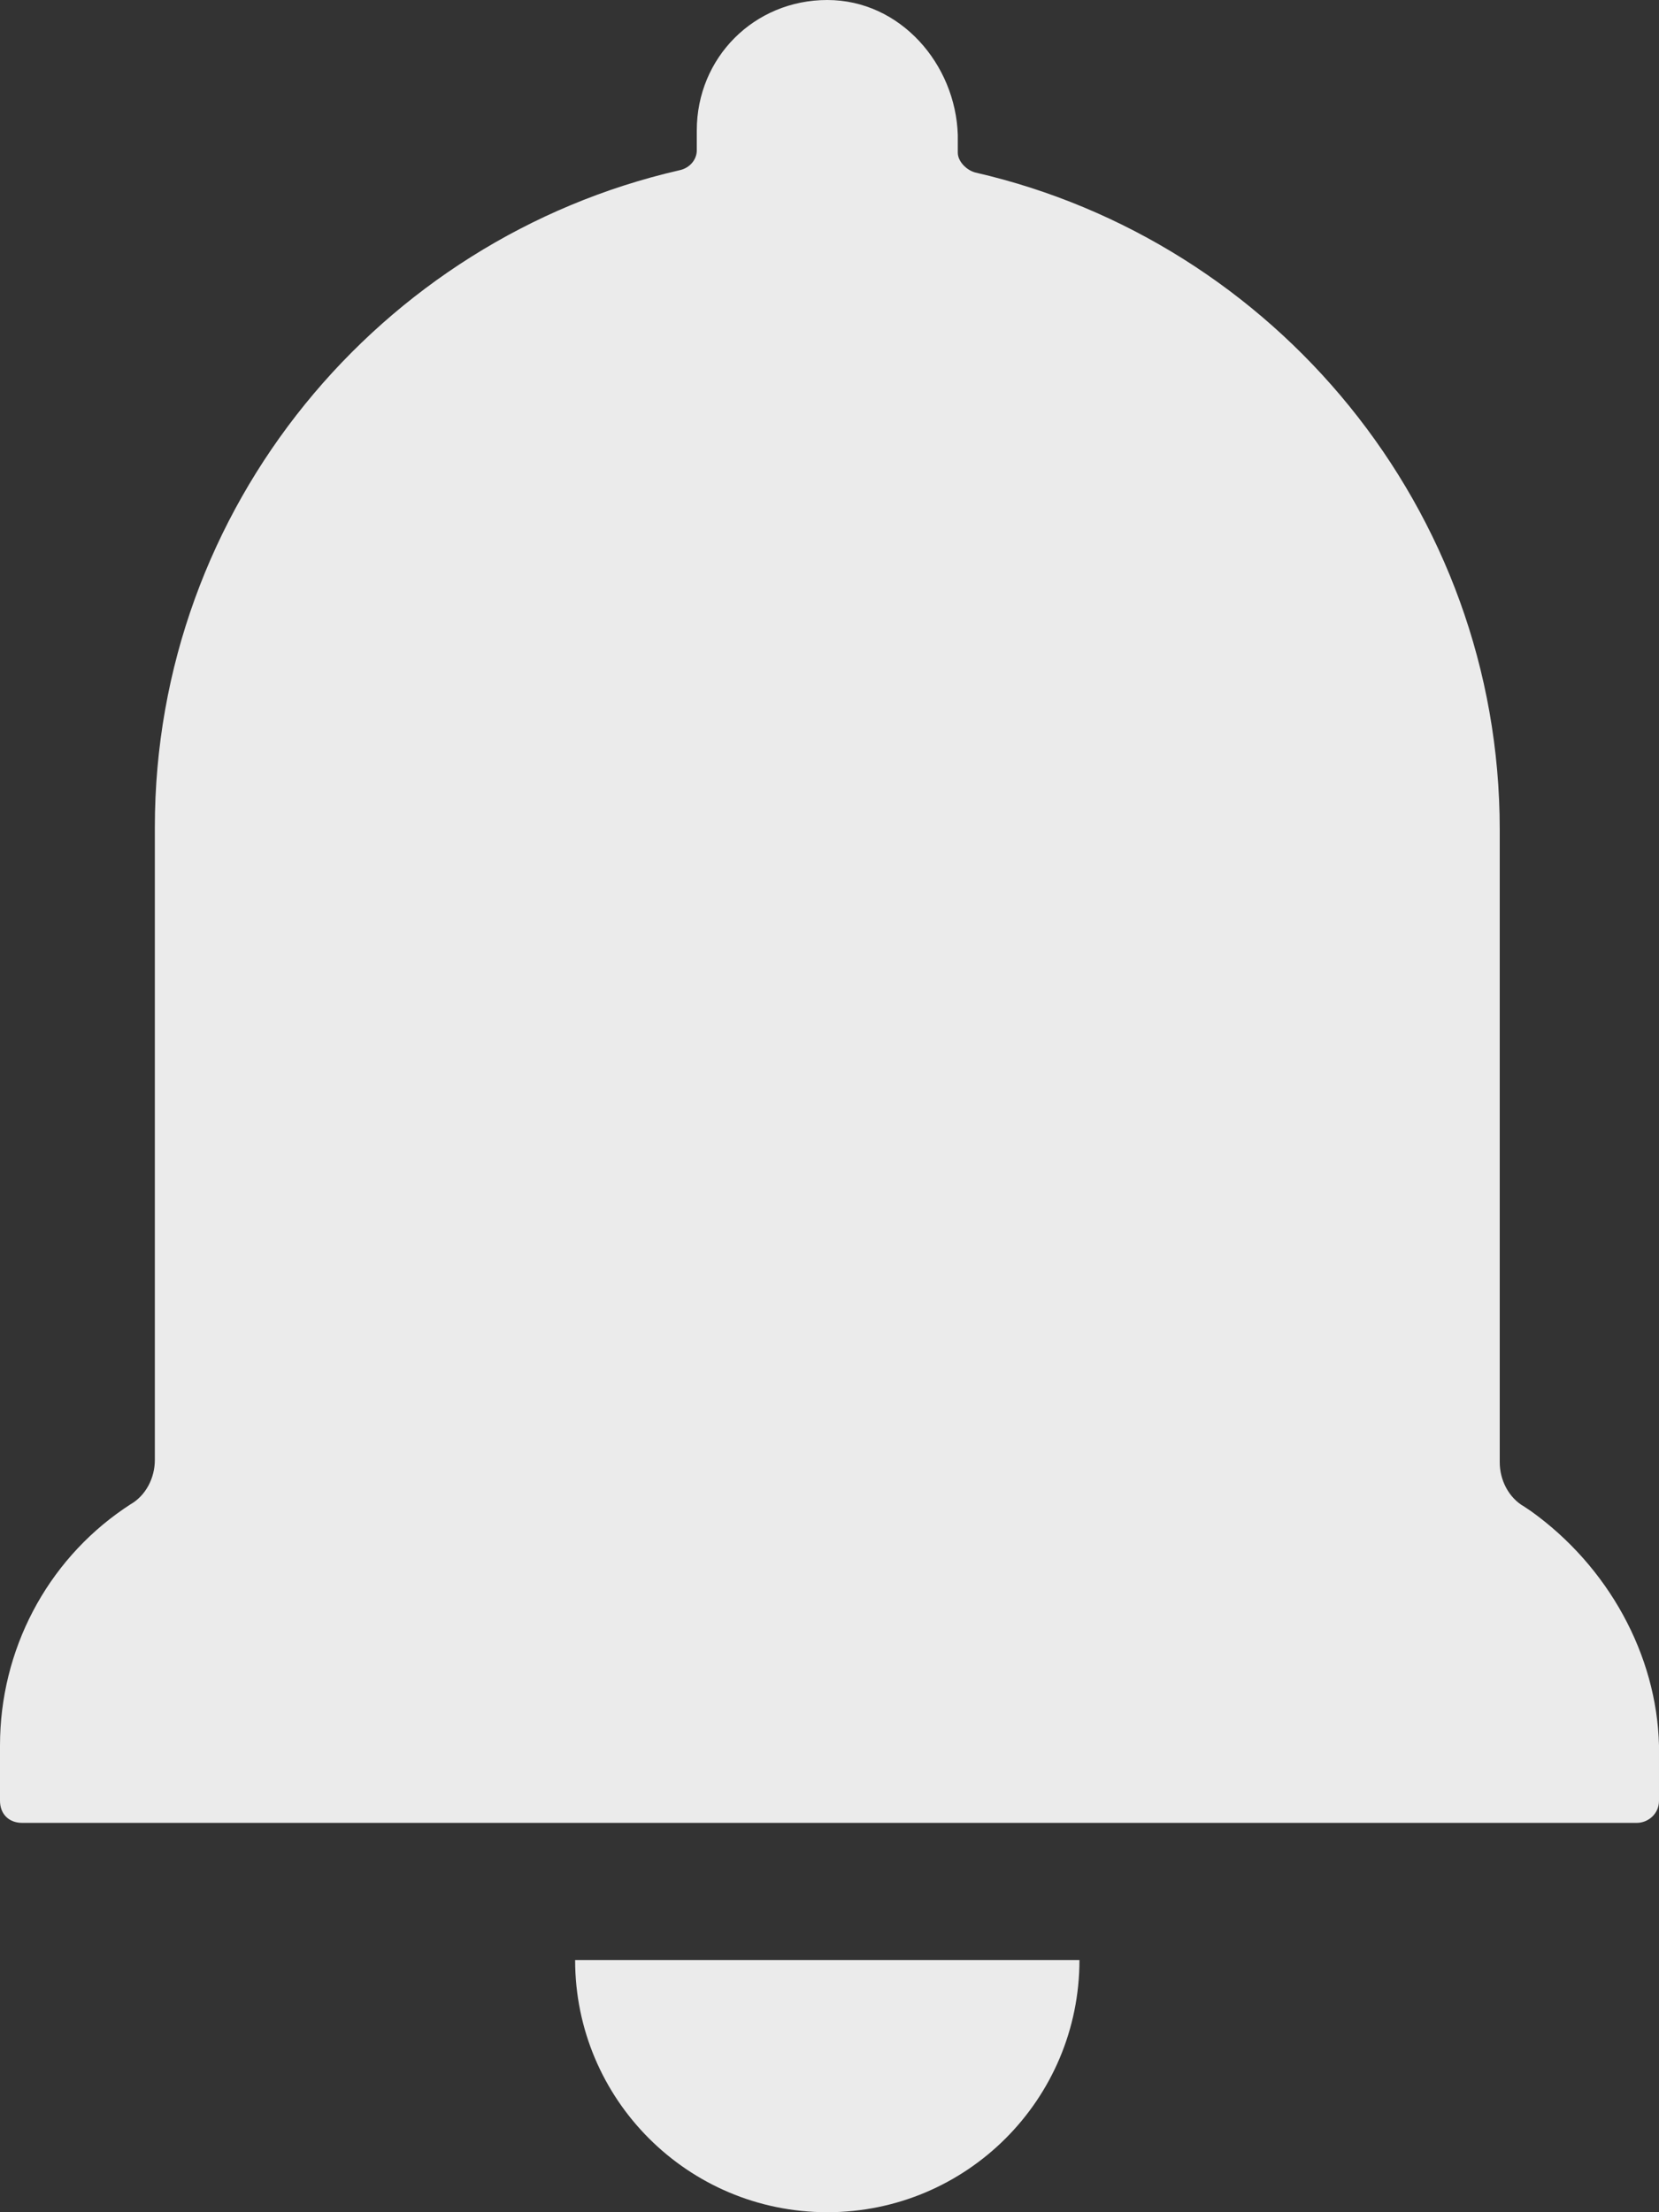 <?xml version="1.0" encoding="utf-8"?>
<!-- Generator: Adobe Illustrator 22.0.1, SVG Export Plug-In . SVG Version: 6.00 Build 0)  -->
<svg version="1.1" id="Layer_1" xmlns="http://www.w3.org/2000/svg" xmlns:xlink="http://www.w3.org/1999/xlink" x="0px" y="0px"
	 viewBox="0 0 75 100" style="enable-background:new 0 0 75 100;" xml:space="preserve">
<rect x="0" y="0" width="75" height="100" fill="#333333" stroke="none"/>
<style type="text/css">
	.st0{fill:#EBEBEB;}
</style>
<g>
	<path class="st0" d="M69.2,68.3l-0.3-0.2c-0.7-0.4-1.1-1.2-1.1-2V37.5c0-14.5-10.2-26.6-23.7-29.7c-0.4-0.1-0.8-0.5-0.8-0.9V6.1
		C43.2,2.9,40.7,0,37.4,0c-3.3,0-5.9,2.6-5.9,5.9v0.9c0,0.4-0.3,0.8-0.8,0.9C17.2,10.8,7,22.9,7,37.4V66c0,0.8-0.4,1.6-1.1,2
		l-0.3,0.2C2.1,70.6,0,74.6,0,78.9v2.5c0,0.6,0.4,1,1,1h73c0.5,0,1-0.4,1-1v-2.5C74.9,74.8,72.7,70.8,69.2,68.3z"/>
	<path class="st0" d="M37.4,100c6.3,0,11.4-5.1,11.4-11.4H26C26,94.9,31.1,100,37.4,100z"/>
</g>
</svg>
